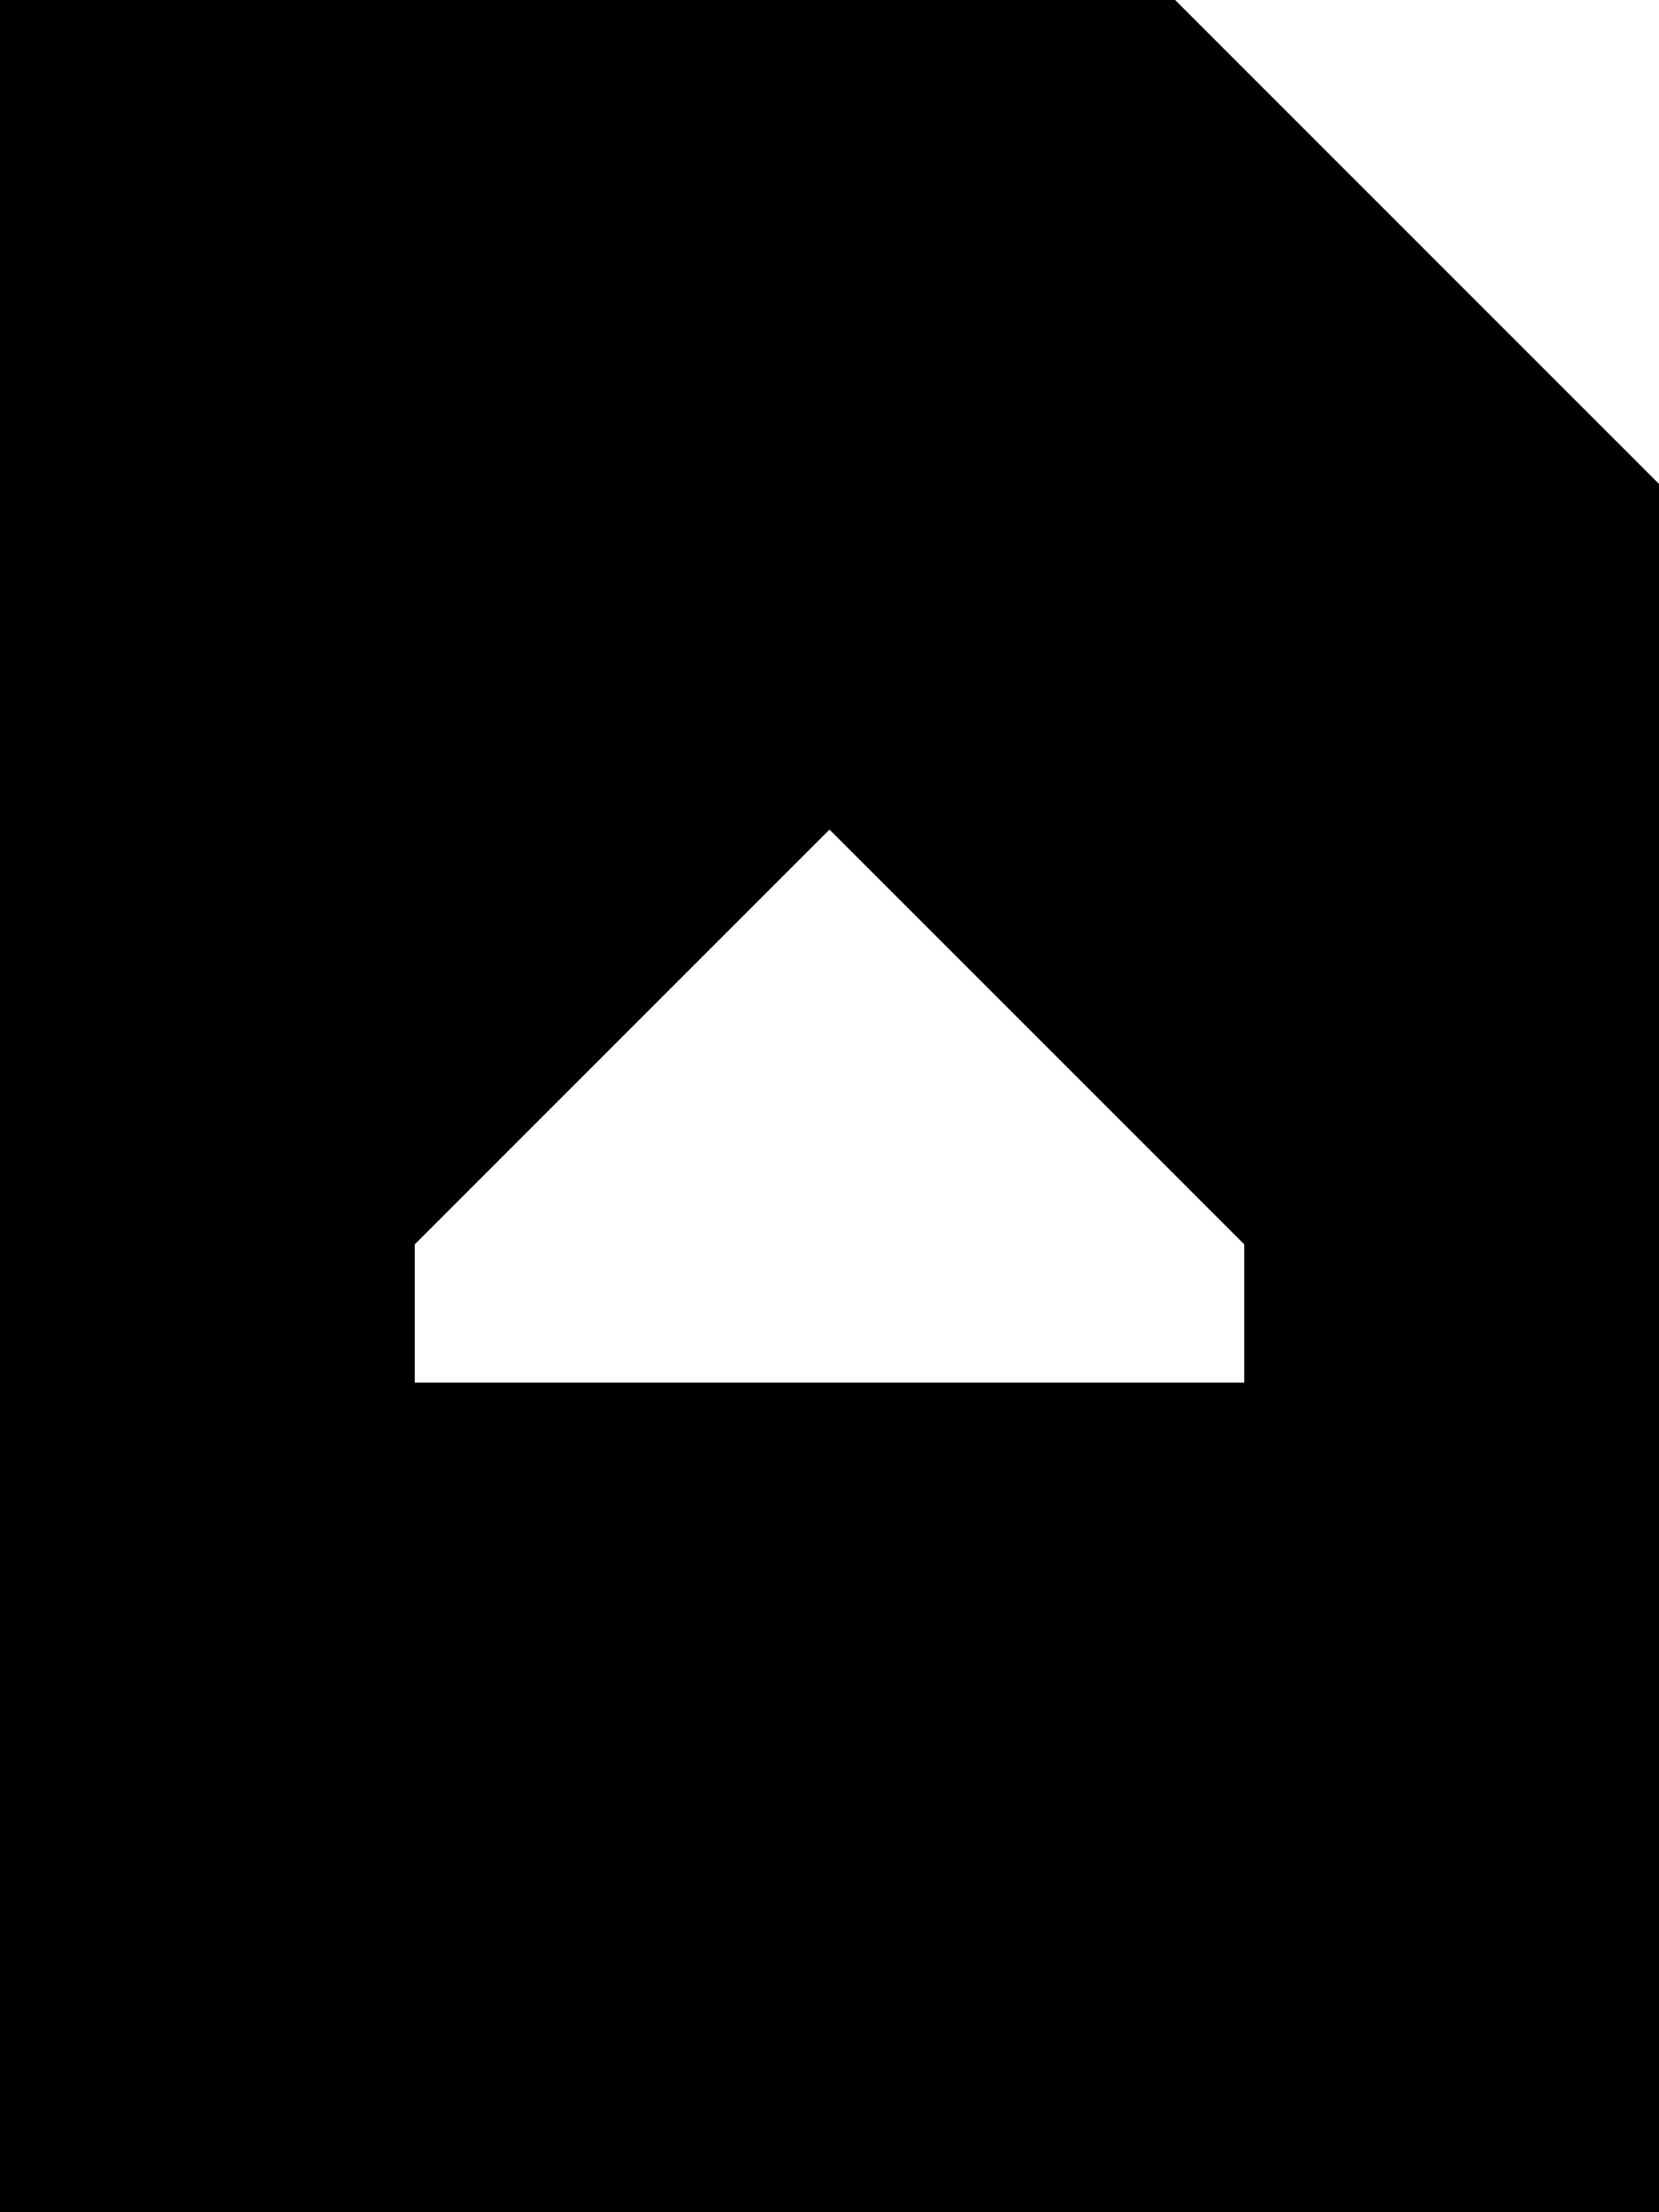 <svg xmlns="http://www.w3.org/2000/svg" viewBox="0 0 384 512" preserveAspectRatio="none"><!--! Font Awesome Pro 6.7.2 by @fontawesome - https://fontawesome.com License - https://fontawesome.com/license (Commercial License) Copyright 2024 Fonticons, Inc. --><path d="M384 112l0 400L0 512 0 0 272 0 384 112zM96 320l192 0 0-32-96-96L96 288l0 32z"/></svg>